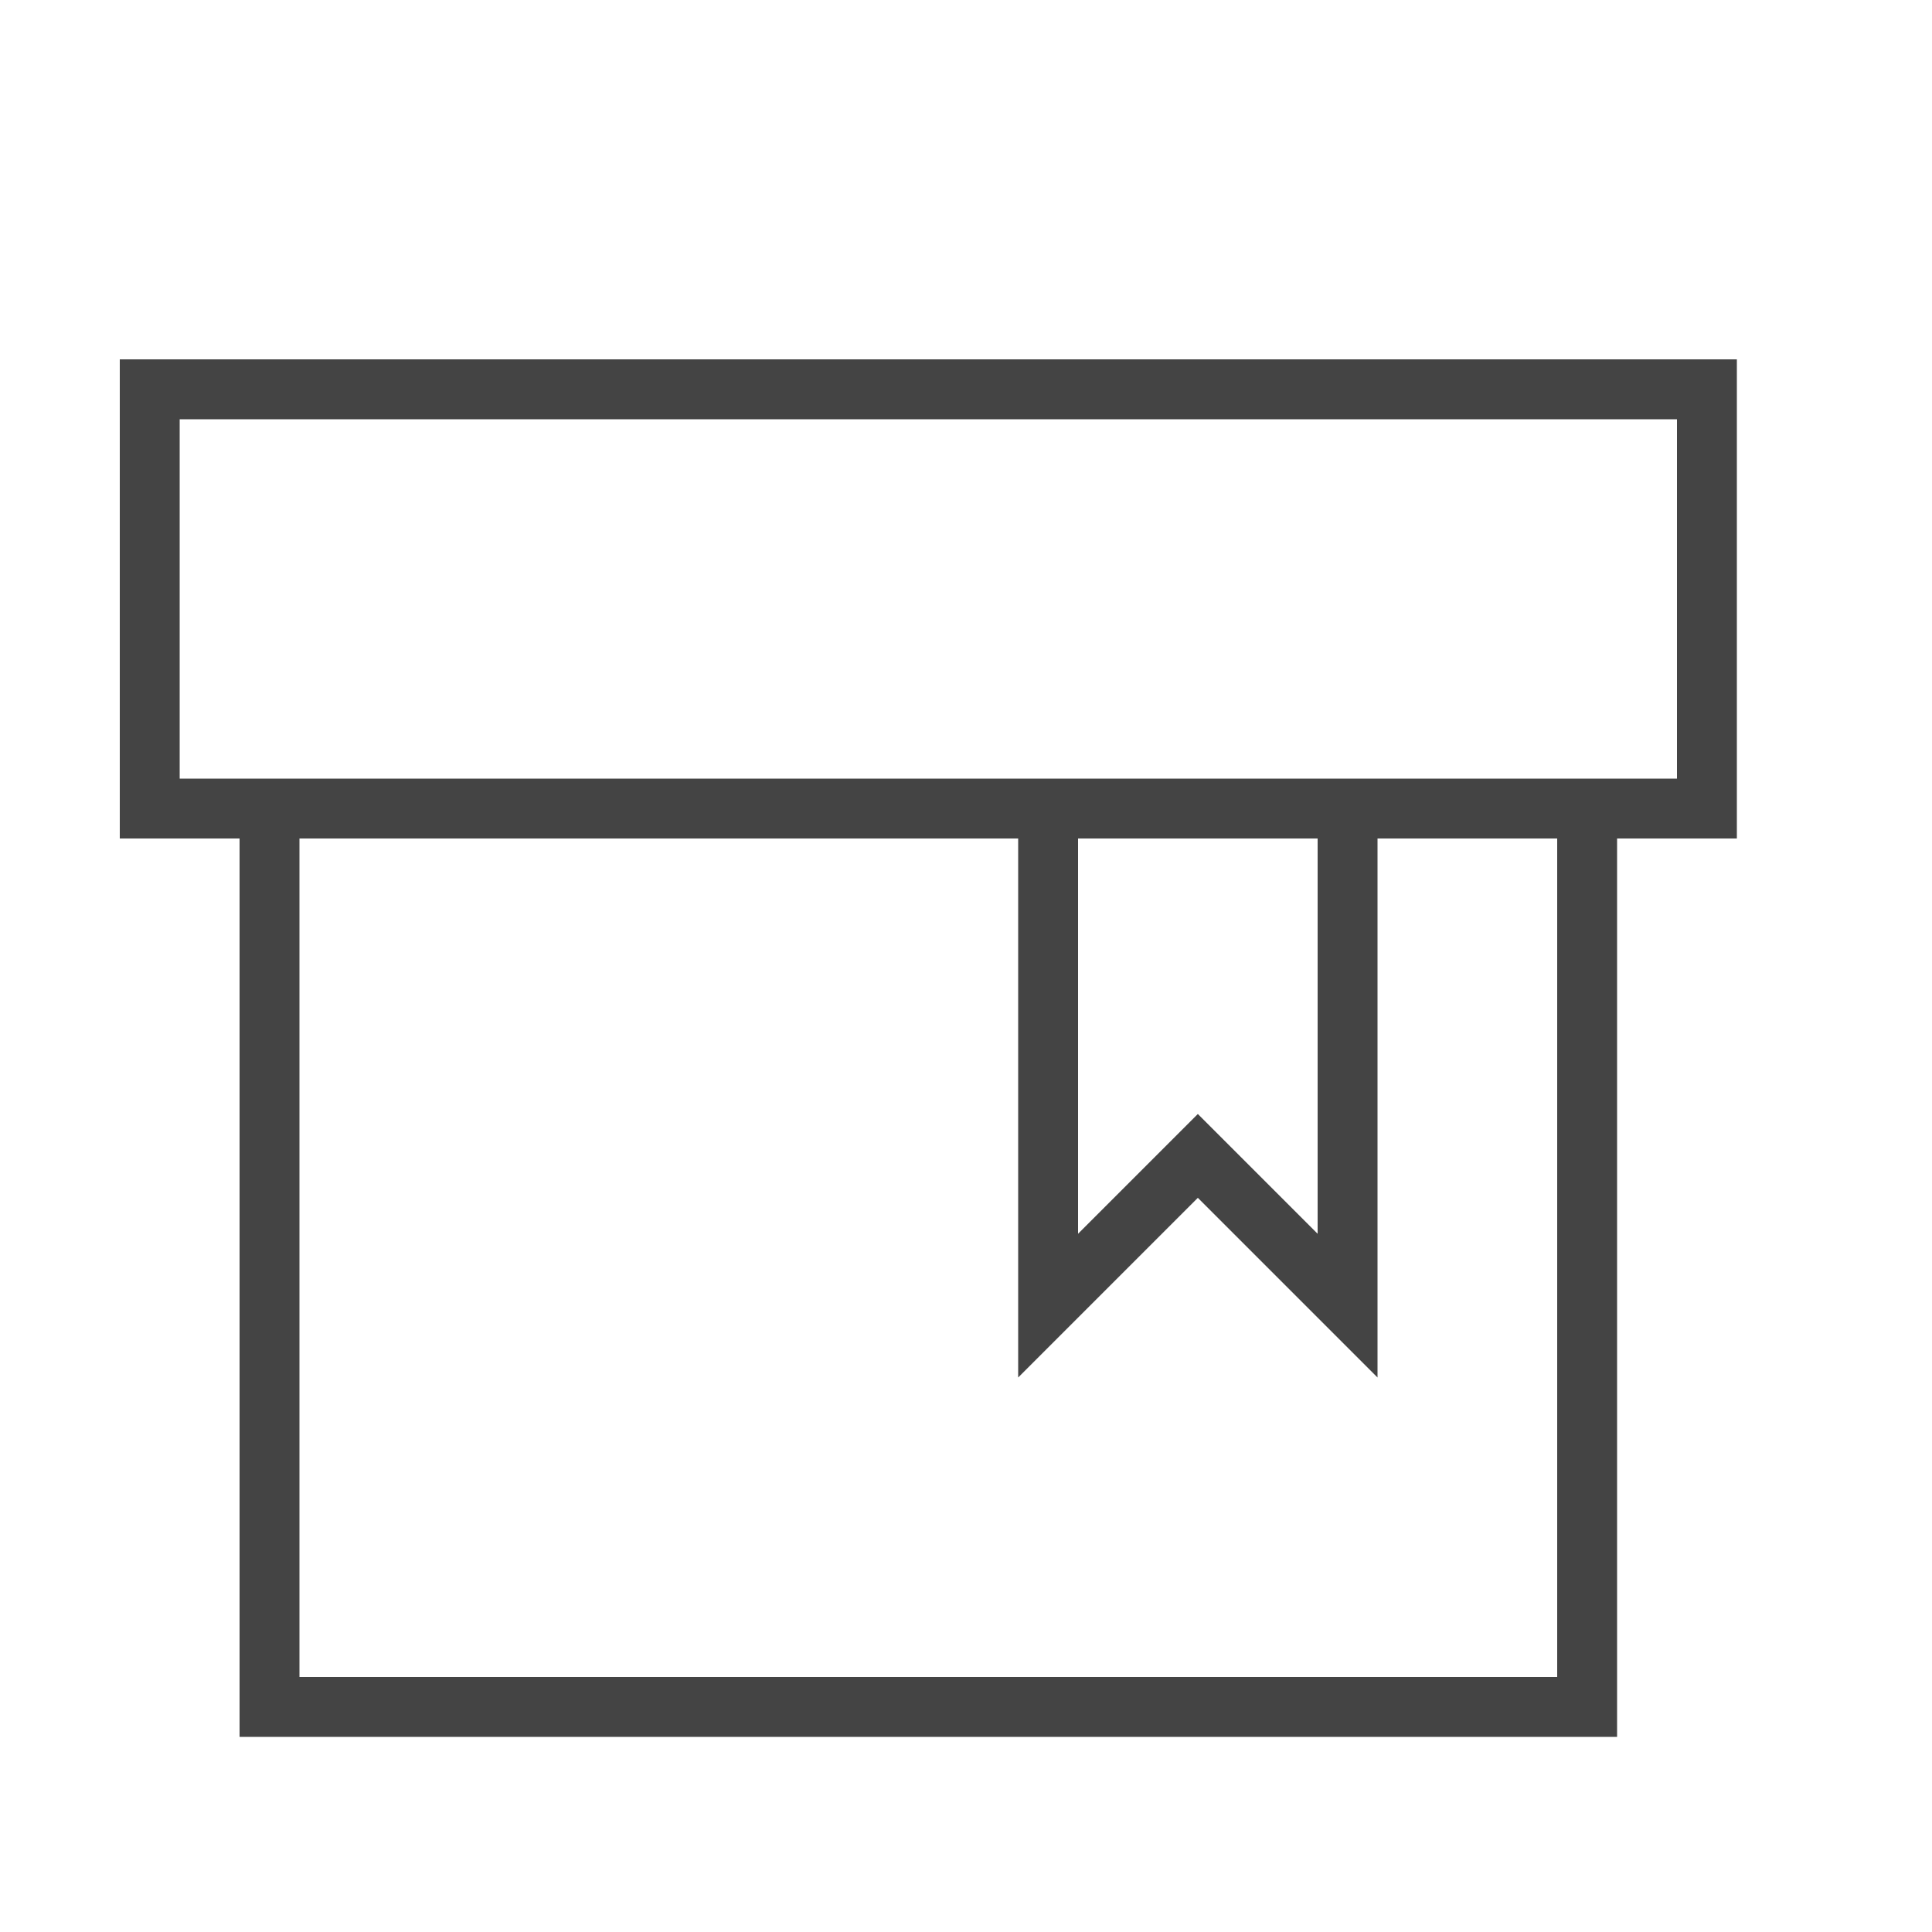 <?xml version="1.0" encoding="utf-8"?><!DOCTYPE svg PUBLIC "-//W3C//DTD SVG 1.1//EN" "http://www.w3.org/Graphics/SVG/1.1/DTD/svg11.dtd"><svg version="1.1" xmlns="http://www.w3.org/2000/svg" xmlns:xlink="http://www.w3.org/1999/xlink" width="32" height="32" viewBox="0 0 32 32" data-tags="box-bookmark"><g fill="#444" transform="scale(0.031 0.031)"><path d="M736 448h96v448h-672v-448h384v288l96-96 96 96v-288zM128 448v480h736v-480h64v-256h-864v256h64zM96 224h800v192h-800v-192zM576 448h128v211.199l-64-64-64 64v-211.199z" /></g></svg>